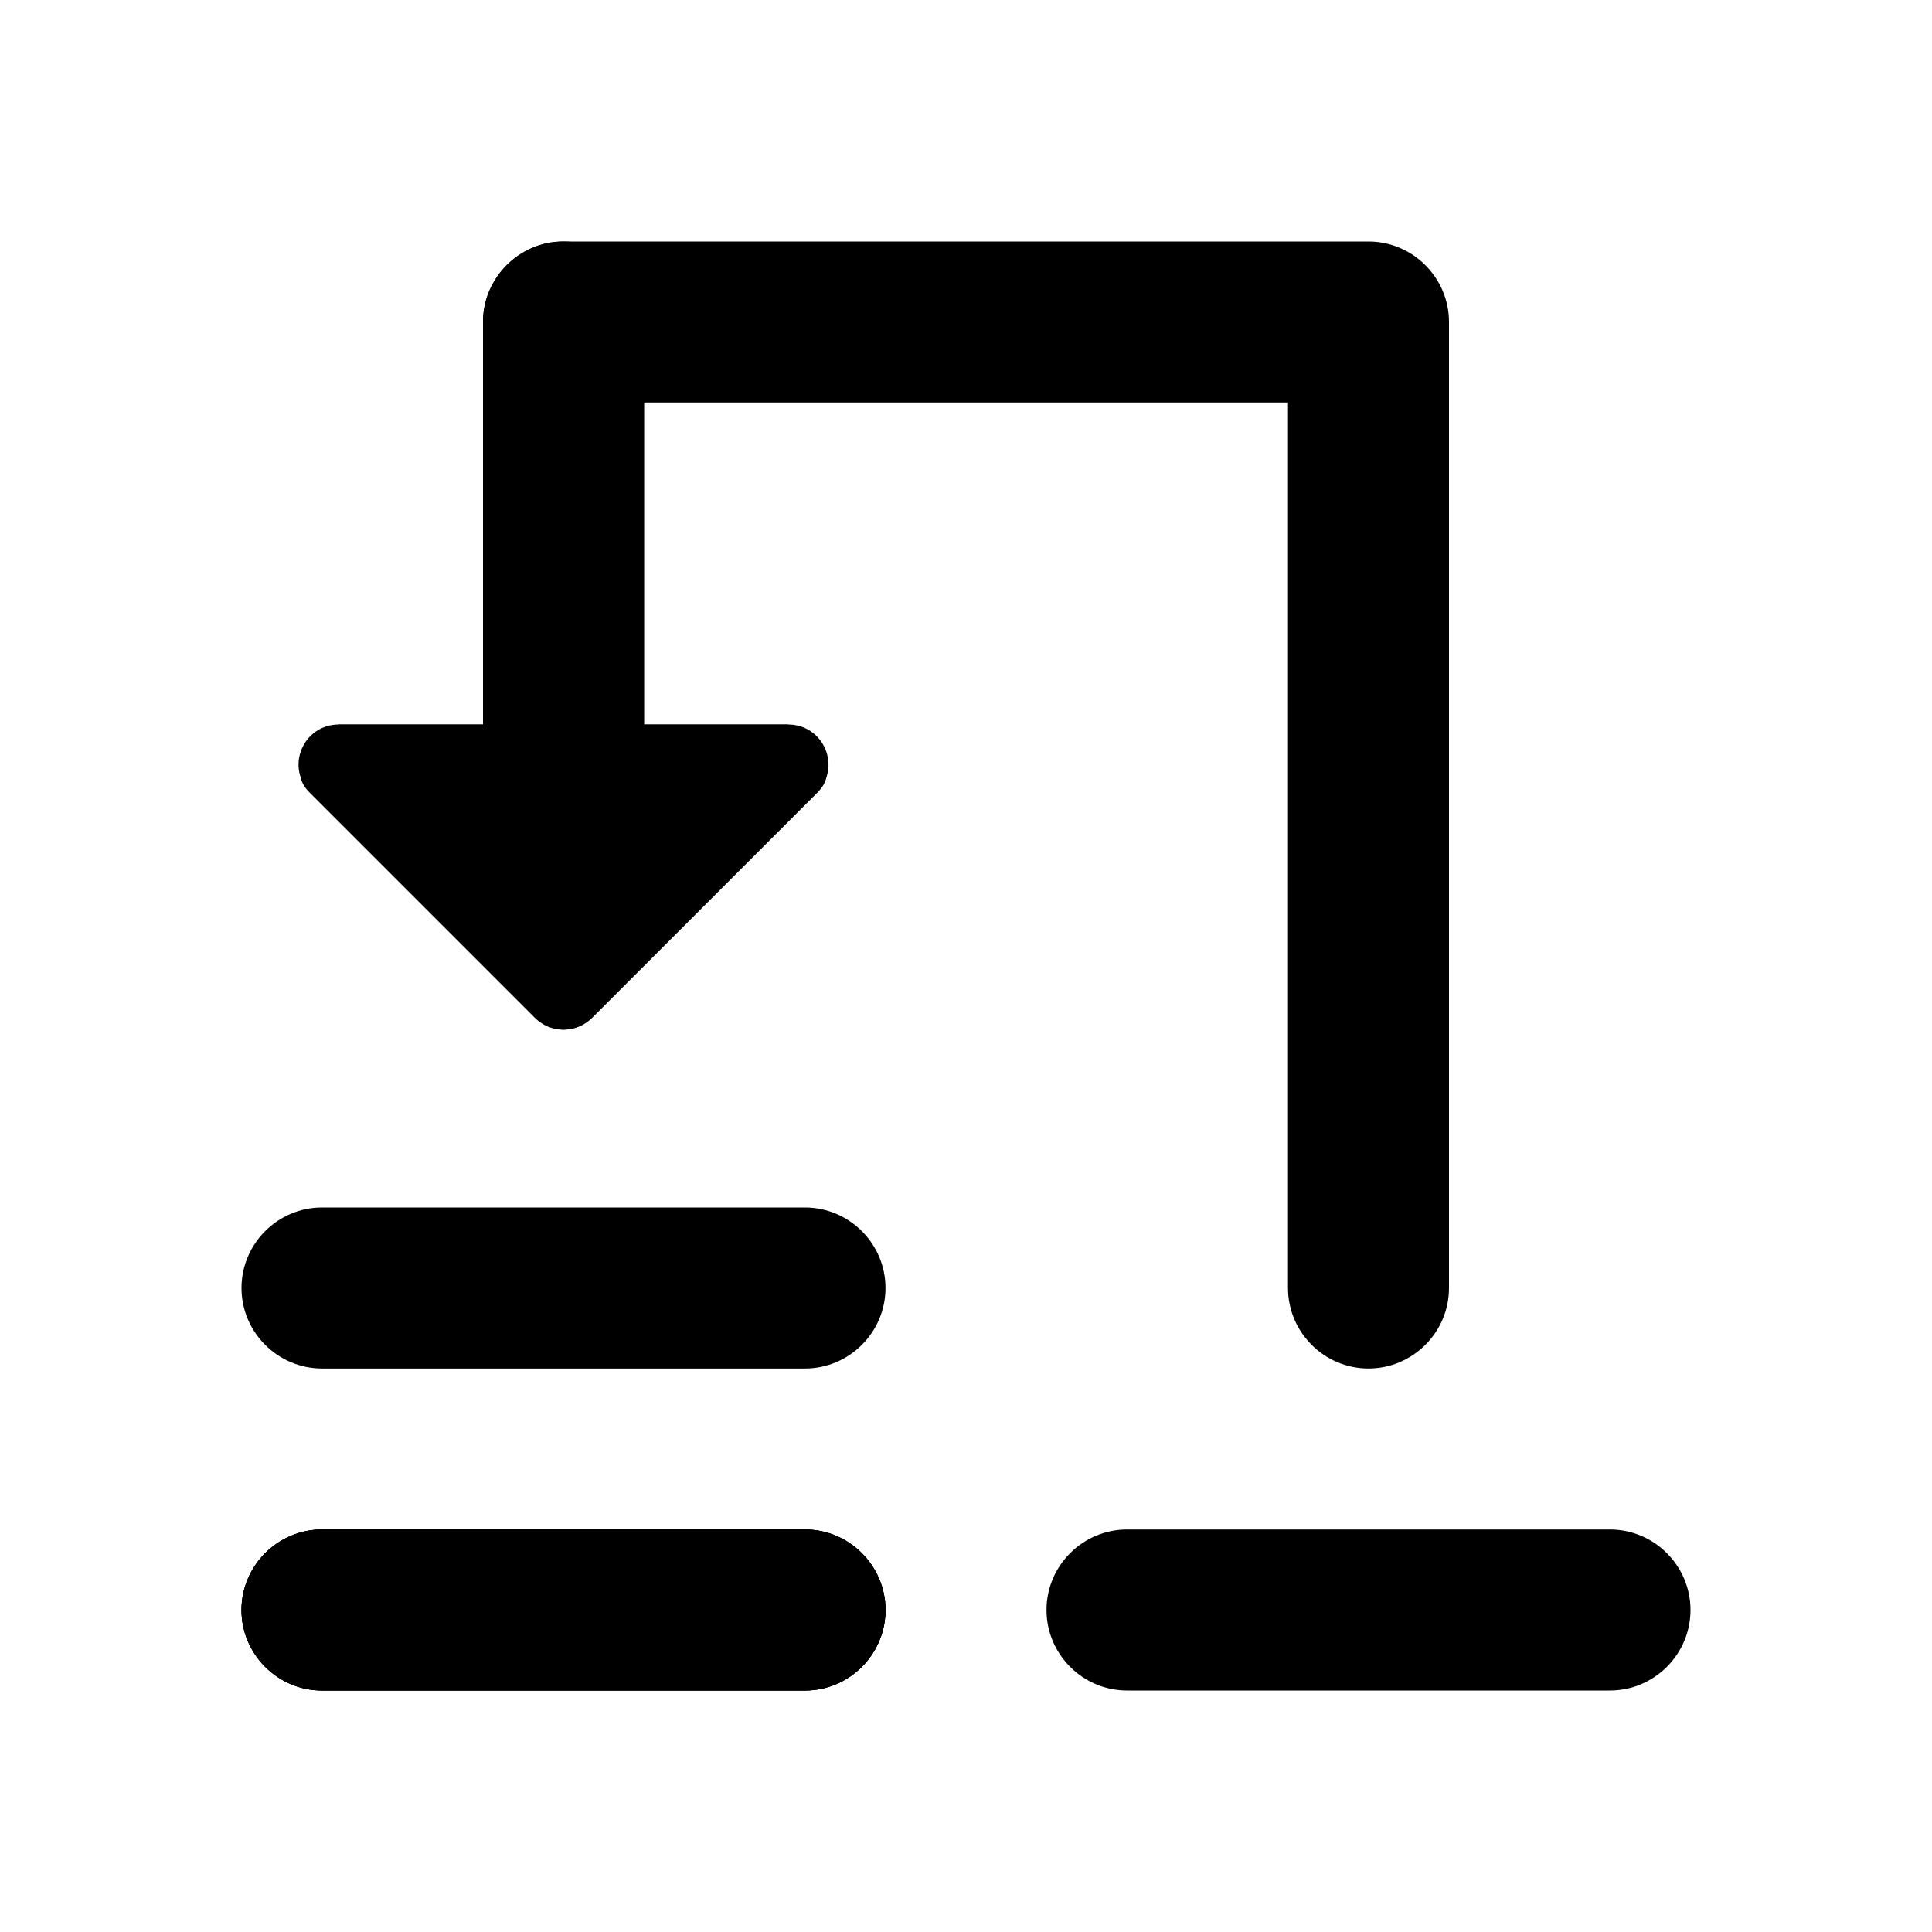 <?xml version="1.0" encoding="UTF-8" standalone="no"?>
<svg
   height="24"
   viewBox="0 0 24 24"
   width="24"
   version="1.1"
   id="svg4"
   sodipodi:docname="vcs-push (copy).svg"
   inkscape:version="1.1 (c68e22c387, 2021-05-23)"
   xmlns:inkscape="http://www.inkscape.org/namespaces/inkscape"
   xmlns:sodipodi="http://sodipodi.sourceforge.net/DTD/sodipodi-0.dtd"
   xmlns="http://www.w3.org/2000/svg"
   xmlns:svg="http://www.w3.org/2000/svg">
  <defs
     id="defs8" />
  <sodipodi:namedview
     id="namedview6"
     pagecolor="#ffffff"
     bordercolor="#666666"
     borderopacity="1.0"
     inkscape:pageshadow="2"
     inkscape:pageopacity="0.0"
     inkscape:pagecheckerboard="0"
     showgrid="false"
     inkscape:zoom="30.698777"
     inkscape:cx="11.808288"
     inkscape:cy="12.606365"
     inkscape:window-width="1920"
     inkscape:window-height="1016"
     inkscape:window-x="0"
     inkscape:window-y="0"
     inkscape:window-maximized="1"
     inkscape:current-layer="svg4" />
  <path
     d="M 9.79,9 H 8 V 4 C 8,3.45 7.55,3 7,3 6.45,3 6,3.45 6,4 V 9 H 4.21 C 3.76,9 3.54,9.54 3.86,9.85 l 2.79,2.79 c 0.2,0.2 0.51,0.2 0.71,0 L 10.15,9.85 C 10.46,9.54 10.09,9.335 9.79,9 Z M 3,20 c 0,0.55 0.45,1 1,1 h 6 c 0.55,0 1,-0.45 1,-1 0,-0.55 -0.45,-1 -1,-1 H 4 c -0.55,0 -1,0.45 -1,1 z"
     id="path2"
     sodipodi:nodetypes="scssscscsssssssssss" />
  <path
     id="path2-2"
     d="M 7 3 C 6.862 3 6.731 3.027 6.611 3.078 C 6.552 3.104 6.495 3.136 6.441 3.172 C 6.335 3.244 6.244 3.335 6.172 3.441 C 6.136 3.495 6.104 3.552 6.078 3.611 C 6.027 3.731 6 3.862 6 4 L 6 9 L 4.211 9 C 3.911 9.335 3.54 9.54 3.85 9.85 L 6.641 12.641 C 6.841 12.841 7.15 12.841 7.35 12.641 L 10.141 9.85 C 10.461 9.54 10.239 9 9.789 9 L 8 9 L 8 5 L 16 5 L 16 16 C 16 16.55 16.45 17 17 17 C 17.55 17 18 16.55 18 16 L 18 4 C 18 3.45 17.55 3 17 3 L 7 3 z M 4 19 C 3.45 19 3 19.45 3 20 C 3 20.55 3.45 21 4 21 L 10 21 C 10.55 21 11 20.55 11 20 C 11 19.45 10.55 19 10 19 L 4 19 z M 14 19 C 13.45 19 13 19.45 13 20 C 13 20.55 13.45 21 14 21 L 20 21 C 20.55 21 21 20.55 21 20 C 21 19.45 20.55 19 20 19 L 14 19 z " />
  <path
     d="m 3,20 c 0,0.55 0.45,1 1,1 h 6 c 0.55,0 1,-0.45 1,-1 0,-0.55 -0.45,-1 -1,-1 H 4 c -0.55,0 -1,0.45 -1,1 z"
     id="path2-3"
     sodipodi:nodetypes="sssssss" />
  <path
     d="m 3,16 c 0,0.55 0.45,1 1,1 h 6 c 0.55,0 1,-0.45 1,-1 0,-0.55 -0.45,-1 -1,-1 H 4 c -0.55,0 -1,0.45 -1,1 z"
     id="path2-3-6"
     sodipodi:nodetypes="sssssss" />
</svg>
